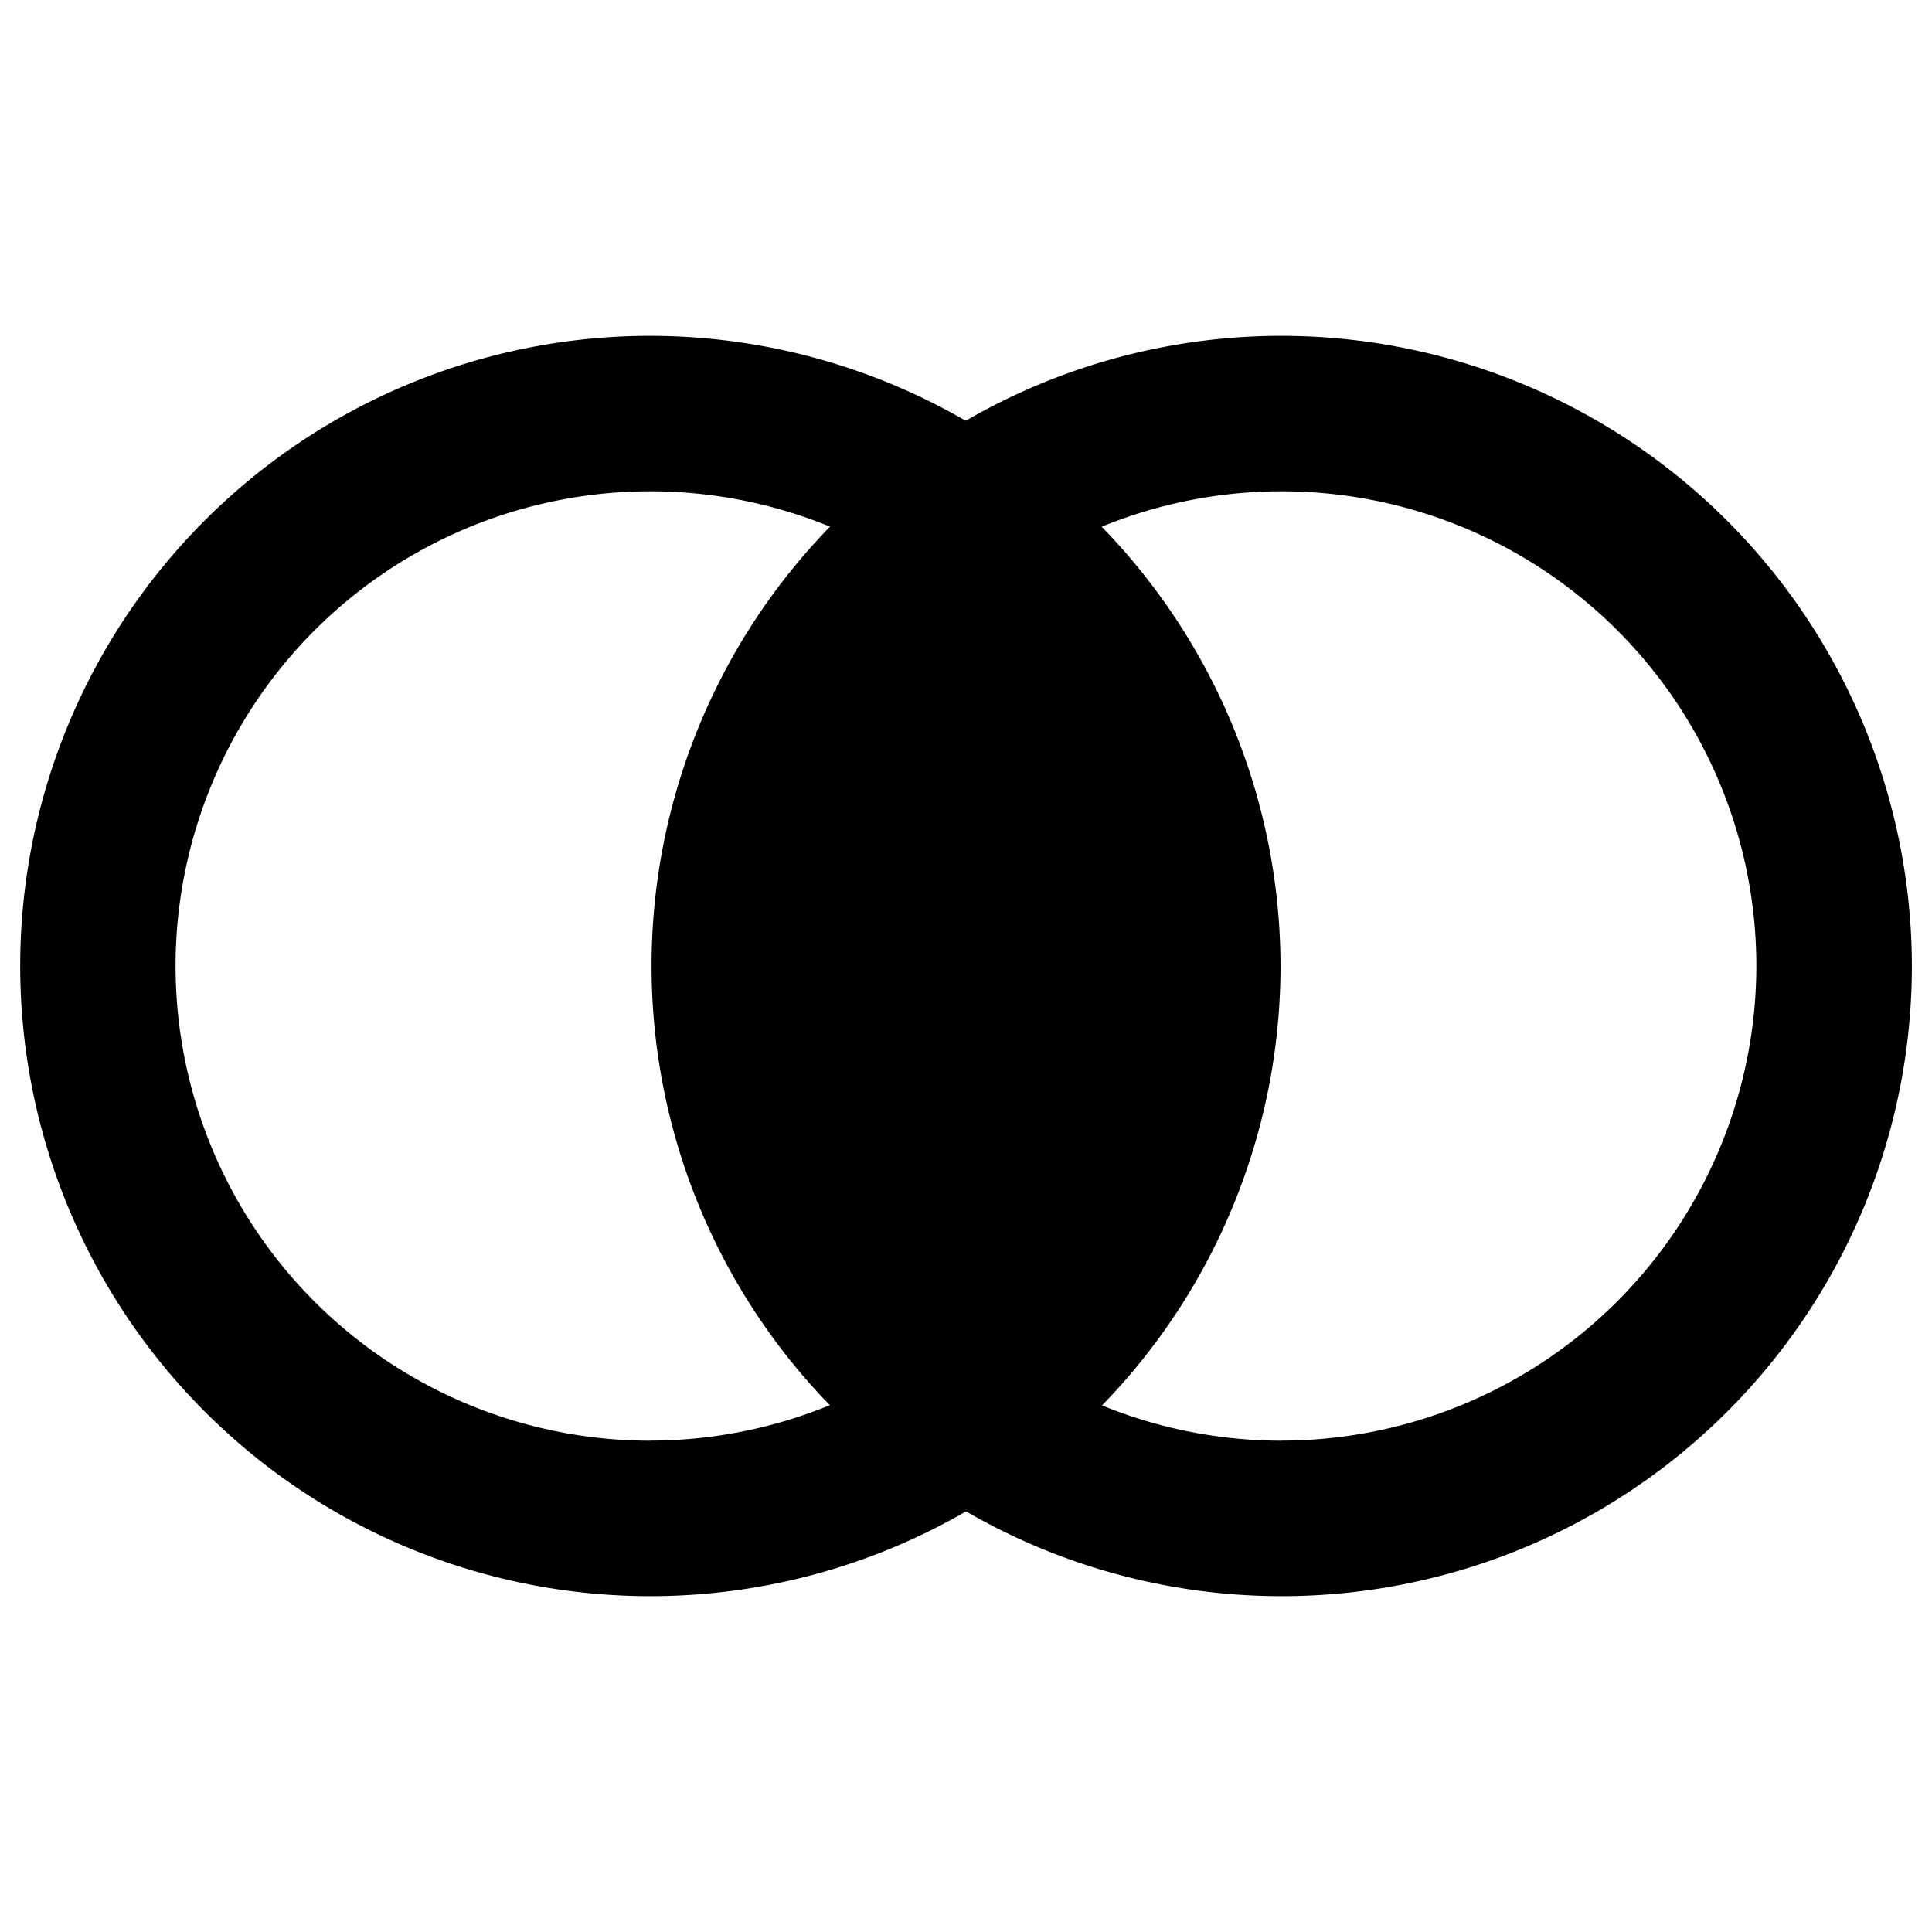 <svg xmlns="http://www.w3.org/2000/svg" viewBox="0 0 24 24"><path d="M12.006,6.374a6.851,6.851,0,0,0-.012,11.251,6.851,6.851,0,0,0,.012-11.251Z"/><path d="M8.079,4.172a7.828,7.828,0,1,0,7.828,7.828A7.838,7.838,0,0,0,8.079,4.172Zm0,13.725a5.897,5.897,0,1,1,5.896-5.897A5.903,5.903,0,0,1,8.079,17.896Z"/><path d="M15.922,4.172A7.828,7.828,0,1,0,23.75,12,7.838,7.838,0,0,0,15.922,4.172Zm0,13.725a5.897,5.897,0,1,1,5.896-5.897A5.903,5.903,0,0,1,15.922,17.896Z"/></svg>